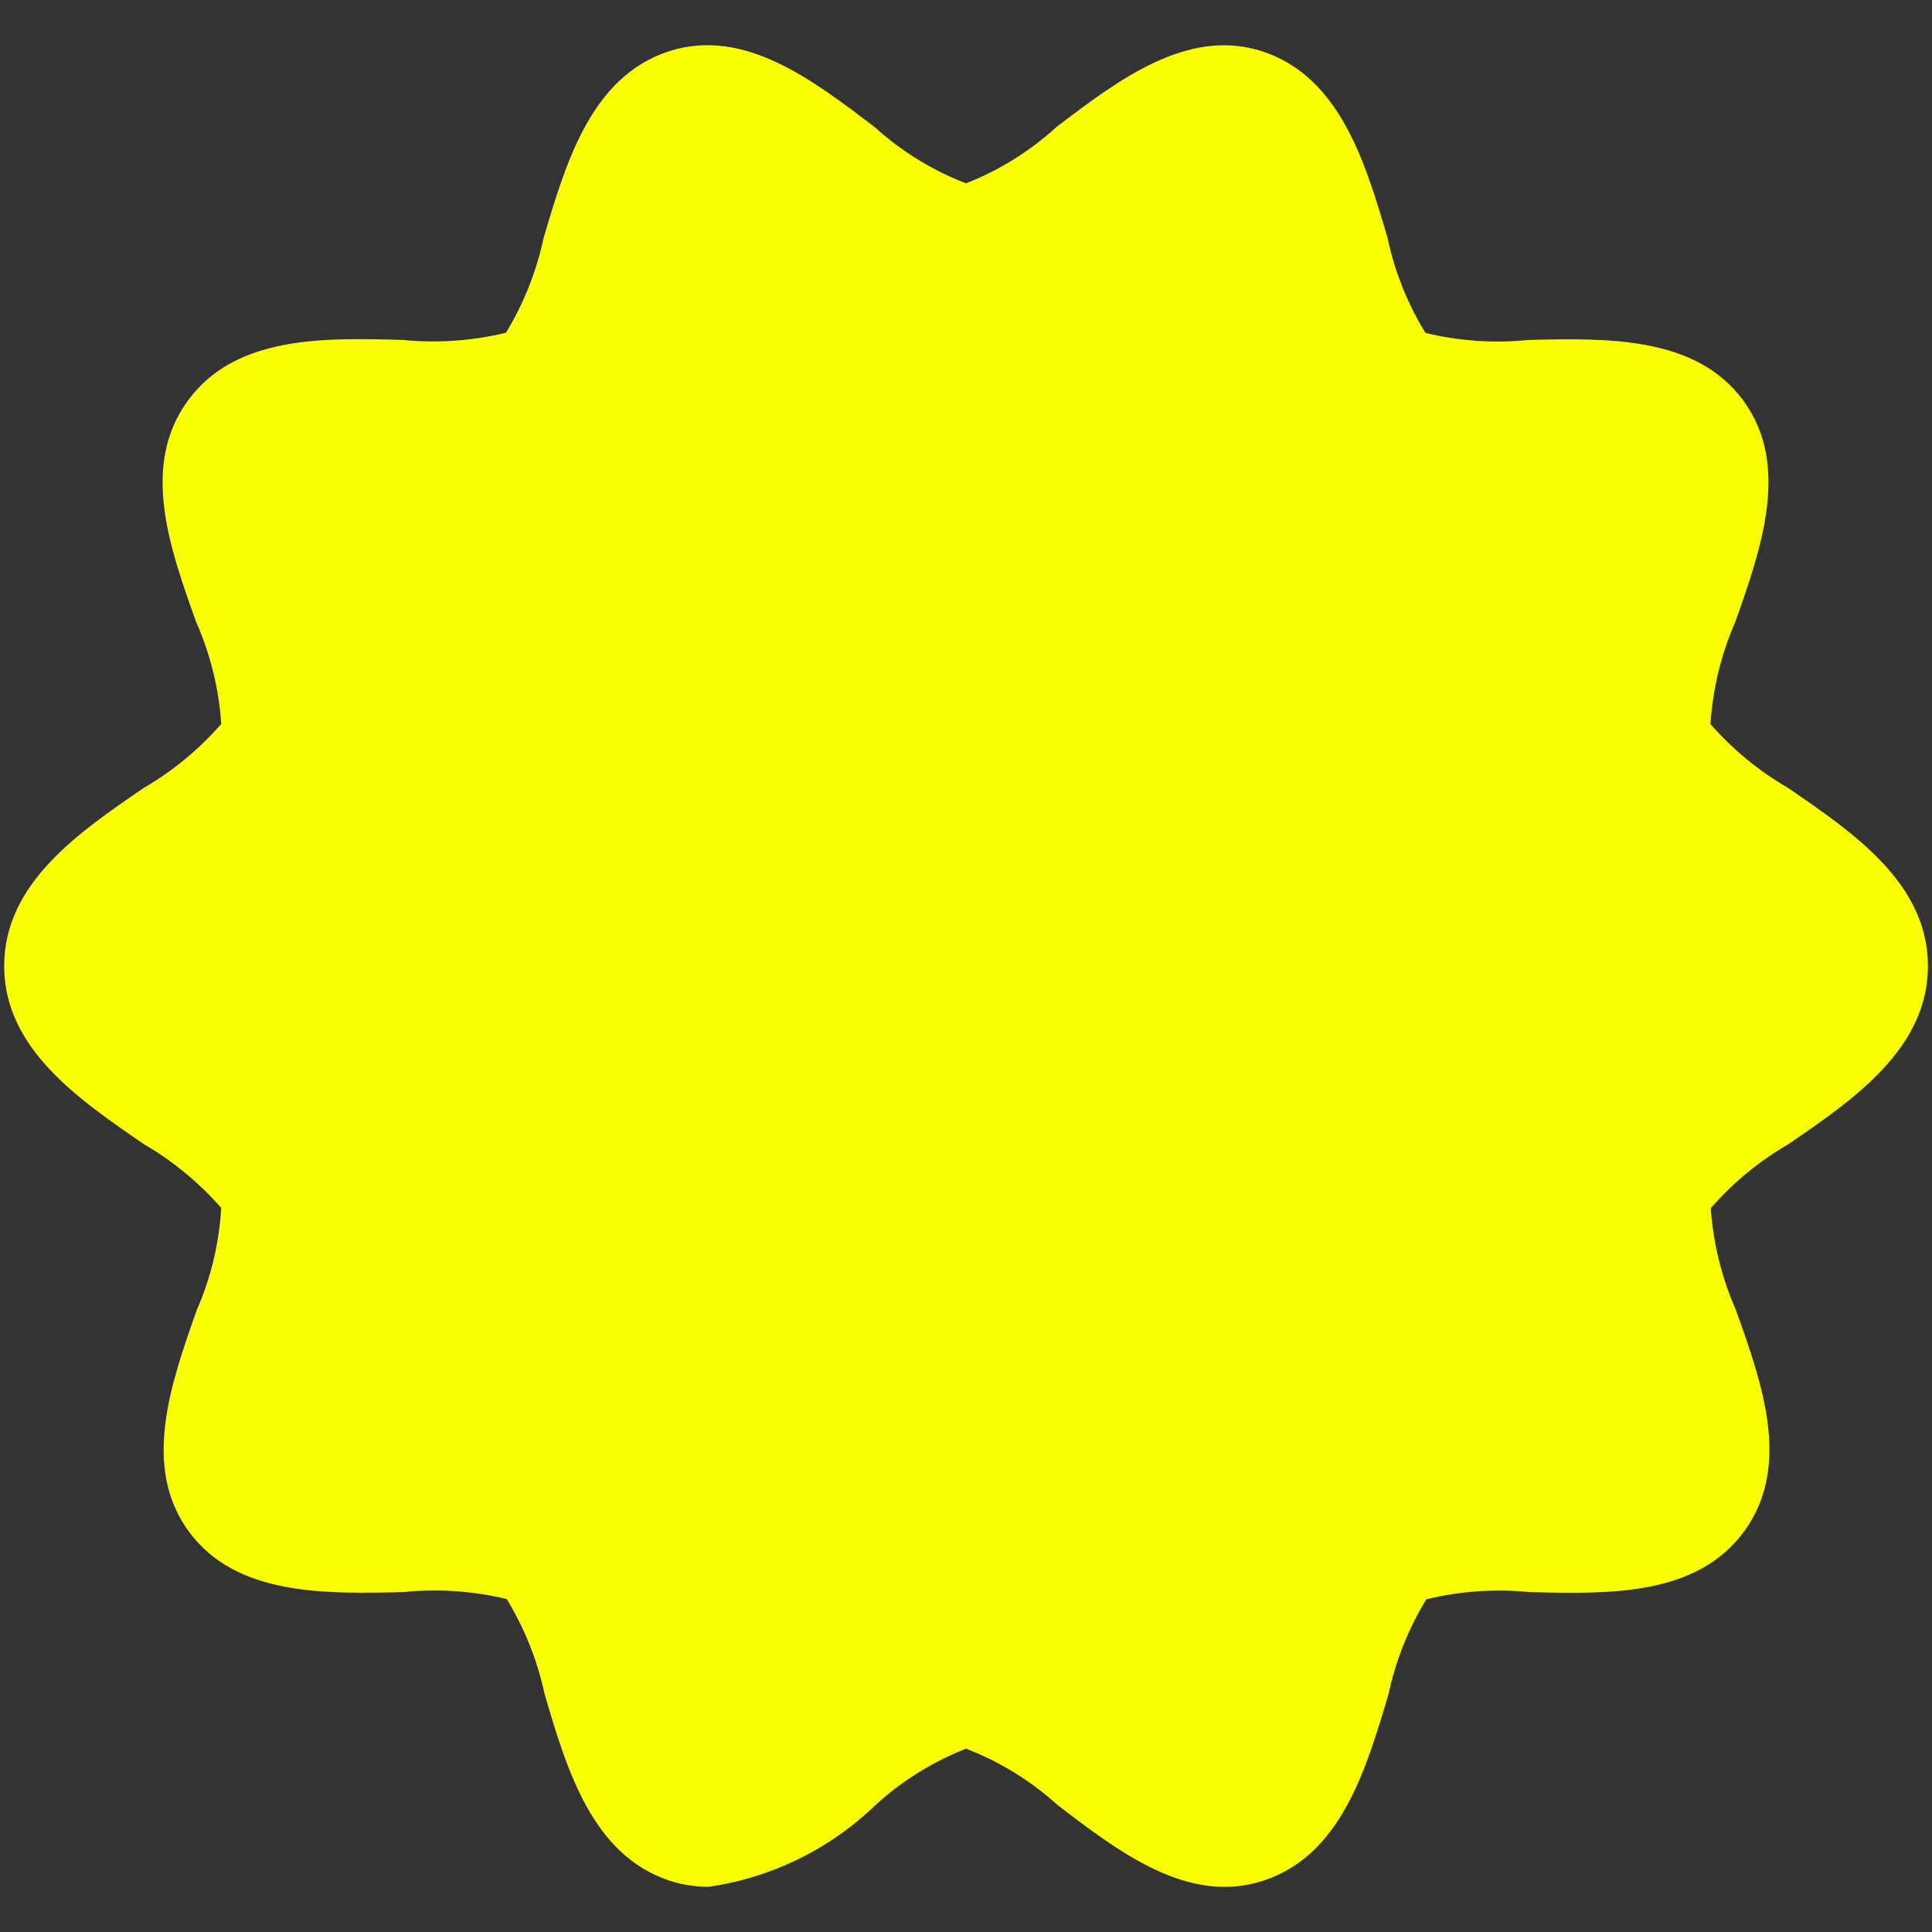<svg width="18" height="18" viewBox="0 0 18 18" fill="none" xmlns="http://www.w3.org/2000/svg">
<rect x="0" y="0" width="18" height="18" fill="#333333" stroke="none"/>
<path d="M16.656 7.339C16.385 7.182 16.142 6.981 15.936 6.746C15.957 6.418 16.035 6.096 16.167 5.795C16.409 5.111 16.683 4.336 16.243 3.733C15.803 3.131 14.973 3.15 14.243 3.167C13.921 3.2 13.596 3.178 13.281 3.102C13.113 2.829 12.993 2.529 12.927 2.216C12.72 1.512 12.484 0.716 11.76 0.478C11.062 0.253 10.415 0.748 9.843 1.183C9.597 1.408 9.311 1.586 9 1.708C8.686 1.587 8.397 1.409 8.148 1.183C7.578 0.75 6.933 0.25 6.232 0.478C5.509 0.713 5.273 1.512 5.065 2.216C4.998 2.528 4.88 2.827 4.714 3.1C4.399 3.176 4.073 3.199 3.75 3.167C3.018 3.147 2.194 3.125 1.75 3.733C1.306 4.342 1.583 5.111 1.827 5.794C1.96 6.095 2.04 6.417 2.061 6.745C1.855 6.981 1.612 7.182 1.342 7.339C0.732 7.756 0.039 8.23 0.039 9C0.039 9.77 0.732 10.242 1.342 10.661C1.612 10.818 1.855 11.019 2.061 11.254C2.042 11.582 1.965 11.905 1.833 12.206C1.592 12.889 1.318 13.664 1.758 14.267C2.197 14.869 3.025 14.85 3.758 14.833C4.08 14.8 4.406 14.822 4.721 14.898C4.888 15.172 5.007 15.471 5.074 15.784C5.281 16.488 5.517 17.284 6.241 17.523C6.357 17.56 6.478 17.579 6.6 17.579C7.186 17.495 7.731 17.229 8.157 16.817C8.403 16.592 8.689 16.414 9 16.292C9.314 16.413 9.603 16.591 9.853 16.817C10.423 17.253 11.07 17.751 11.769 17.522C12.492 17.287 12.727 16.488 12.936 15.785C13.003 15.472 13.122 15.173 13.289 14.9C13.603 14.824 13.928 14.801 14.25 14.833C14.982 14.851 15.806 14.875 16.25 14.267C16.694 13.658 16.417 12.889 16.173 12.205C16.041 11.905 15.961 11.584 15.939 11.256C16.145 11.02 16.388 10.819 16.659 10.662C17.269 10.245 17.962 9.77 17.962 9C17.962 8.23 17.267 7.757 16.656 7.339Z" fill="#FAFF00"/>
</svg>
